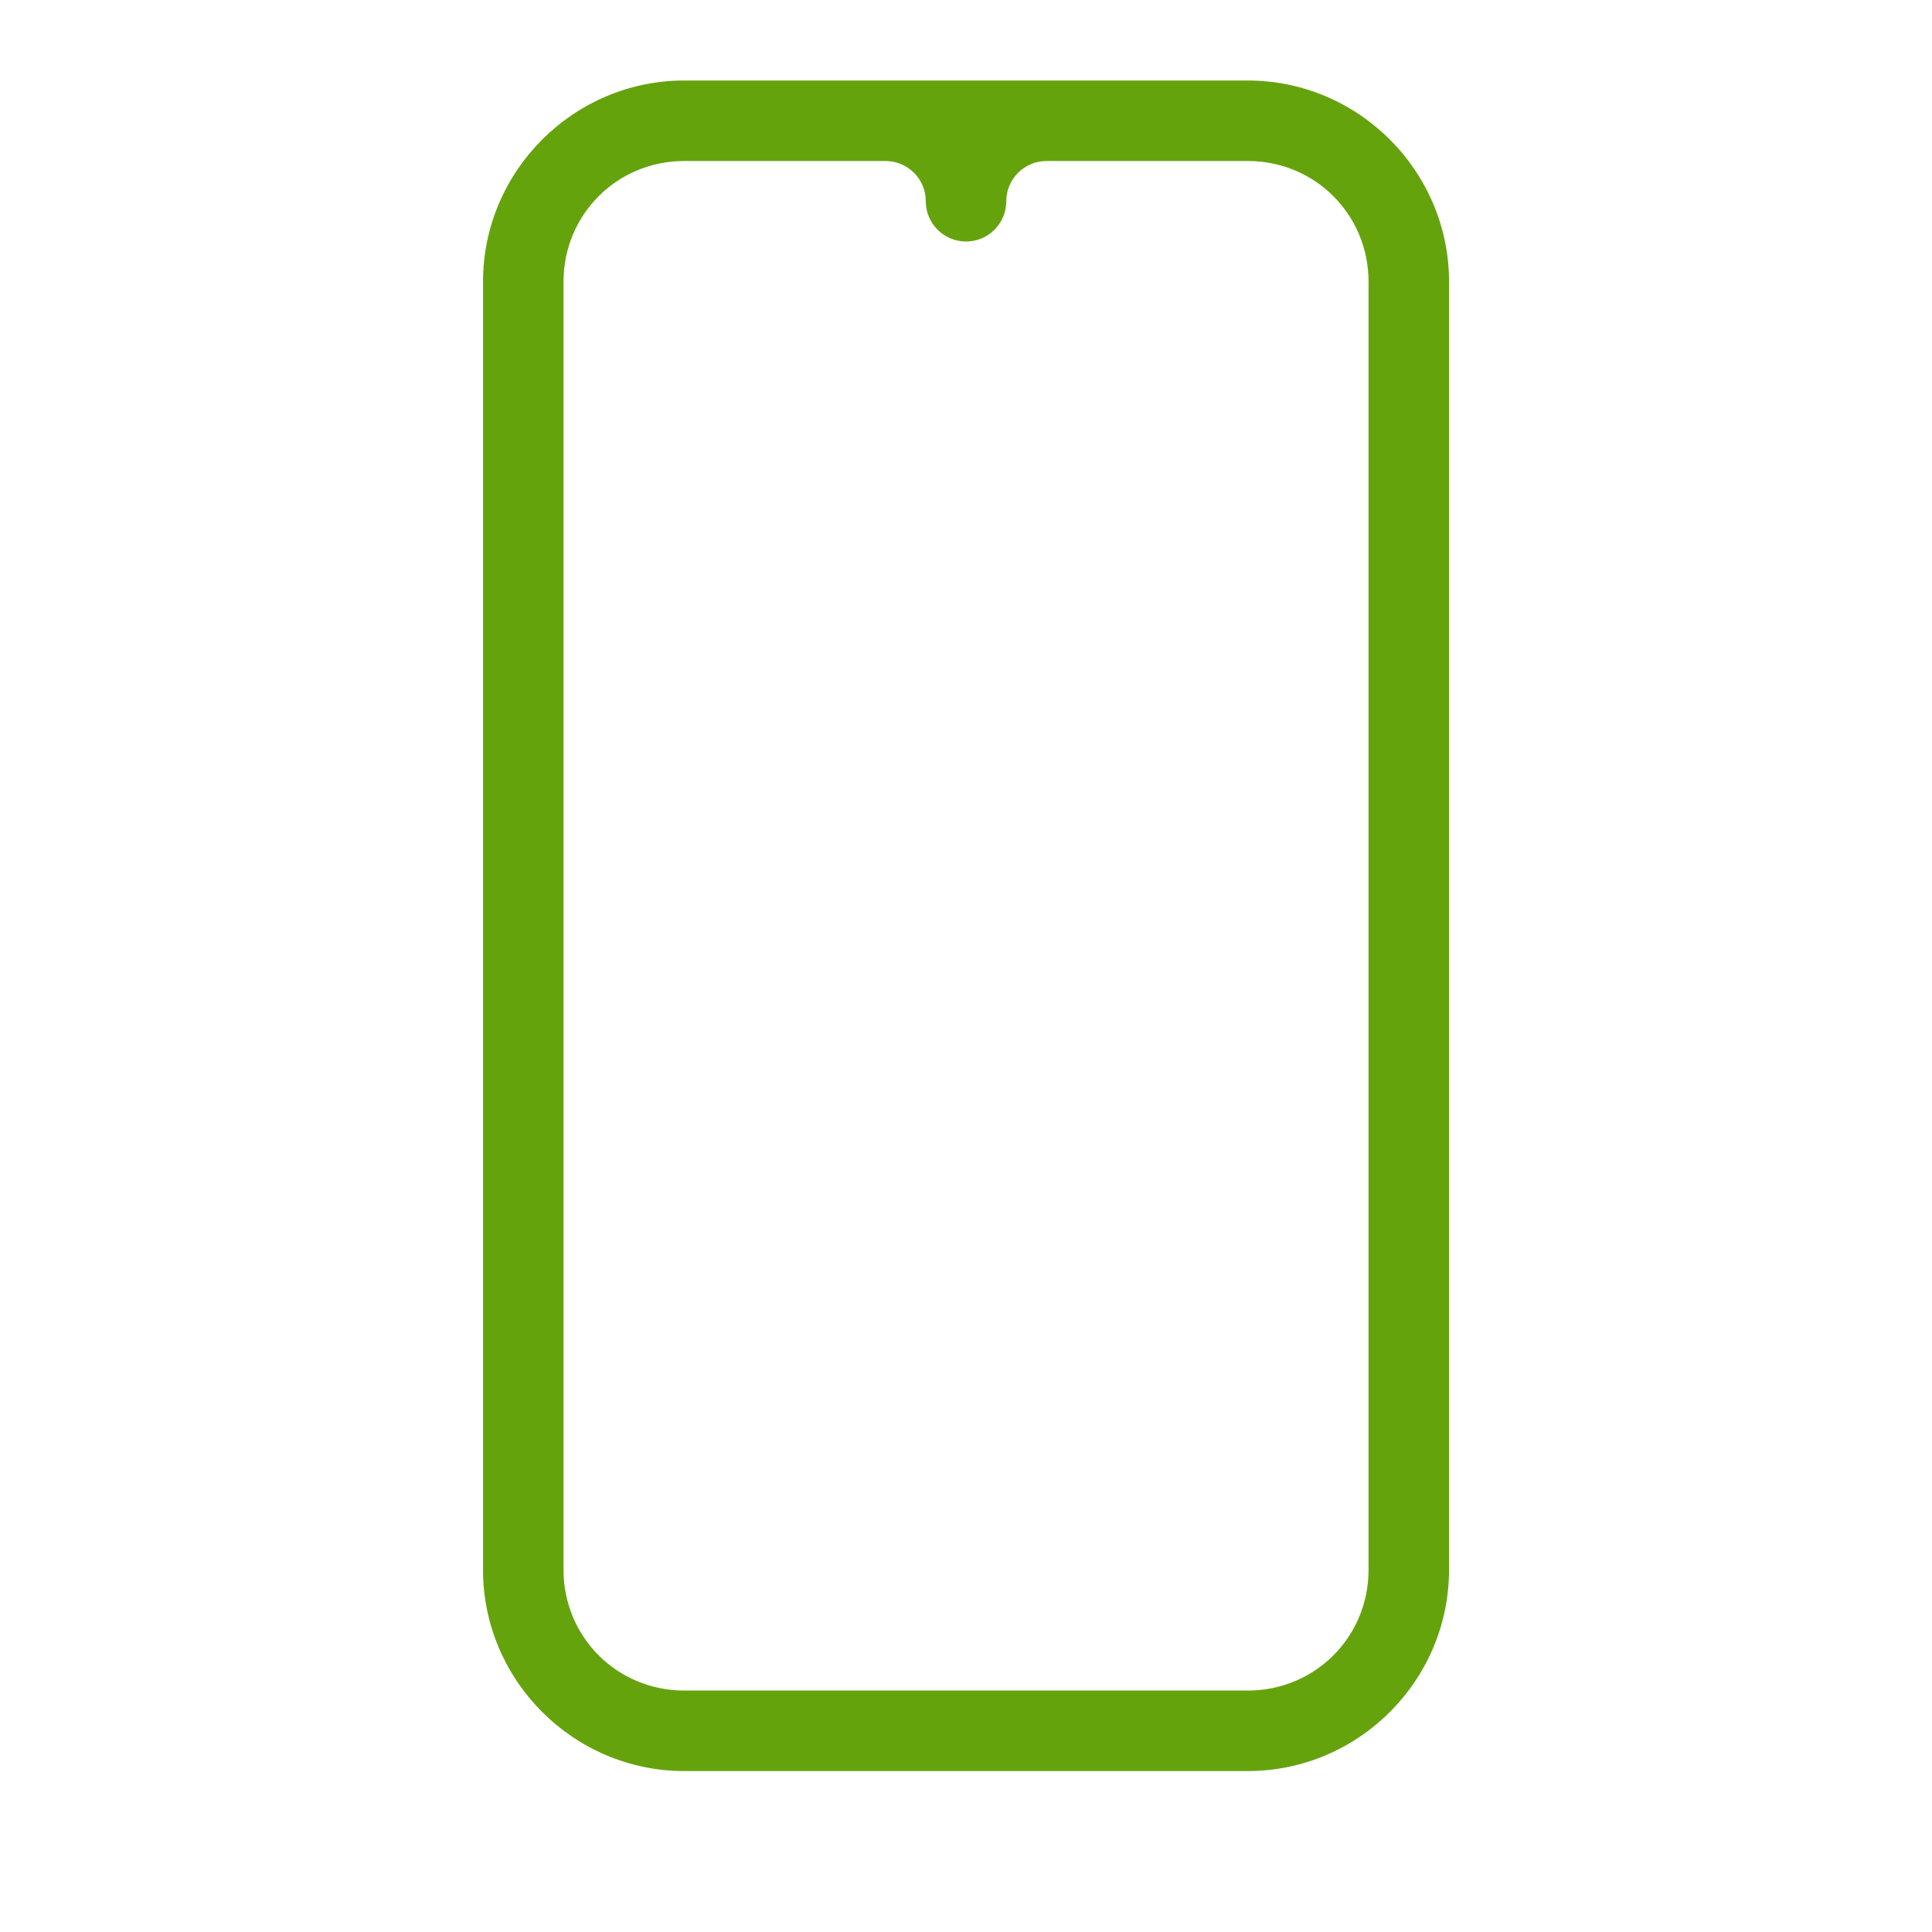 <svg xmlns="http://www.w3.org/2000/svg" x="0px" y="0px" width="48" height="48" viewBox="0,0,256,256">
<g fill="#65a30d" fill-rule="nonzero" stroke="none" stroke-width="1" stroke-linecap="butt" stroke-linejoin="miter" stroke-miterlimit="10" stroke-dasharray="" stroke-dashoffset="0" font-family="none" font-weight="none" font-size="none" text-anchor="none" style="mix-blend-mode: normal"><g transform="scale(10.667,10.667)"><path d="M8.5,1c-1.375,0 -2.5,1.125 -2.5,2.5v16c0,1.375 1.125,2.5 2.5,2.5h7c1.375,0 2.5,-1.125 2.5,-2.5v-16c0,-1.375 -1.125,-2.5 -2.5,-2.5h-2h-3zM8.5,2h2h0.5c0.276,0 0.5,0.224 0.5,0.5c0,0.276 0.224,0.5 0.5,0.5c0.276,0 0.5,-0.224 0.5,-0.5c0,-0.276 0.224,-0.5 0.5,-0.5h0.5h2c0.835,0 1.5,0.665 1.5,1.5v16c0,0.835 -0.665,1.5 -1.5,1.5h-7c-0.835,0 -1.5,-0.665 -1.5,-1.5v-16c0,-0.835 0.665,-1.5 1.5,-1.5z"></path></g></g>
</svg>